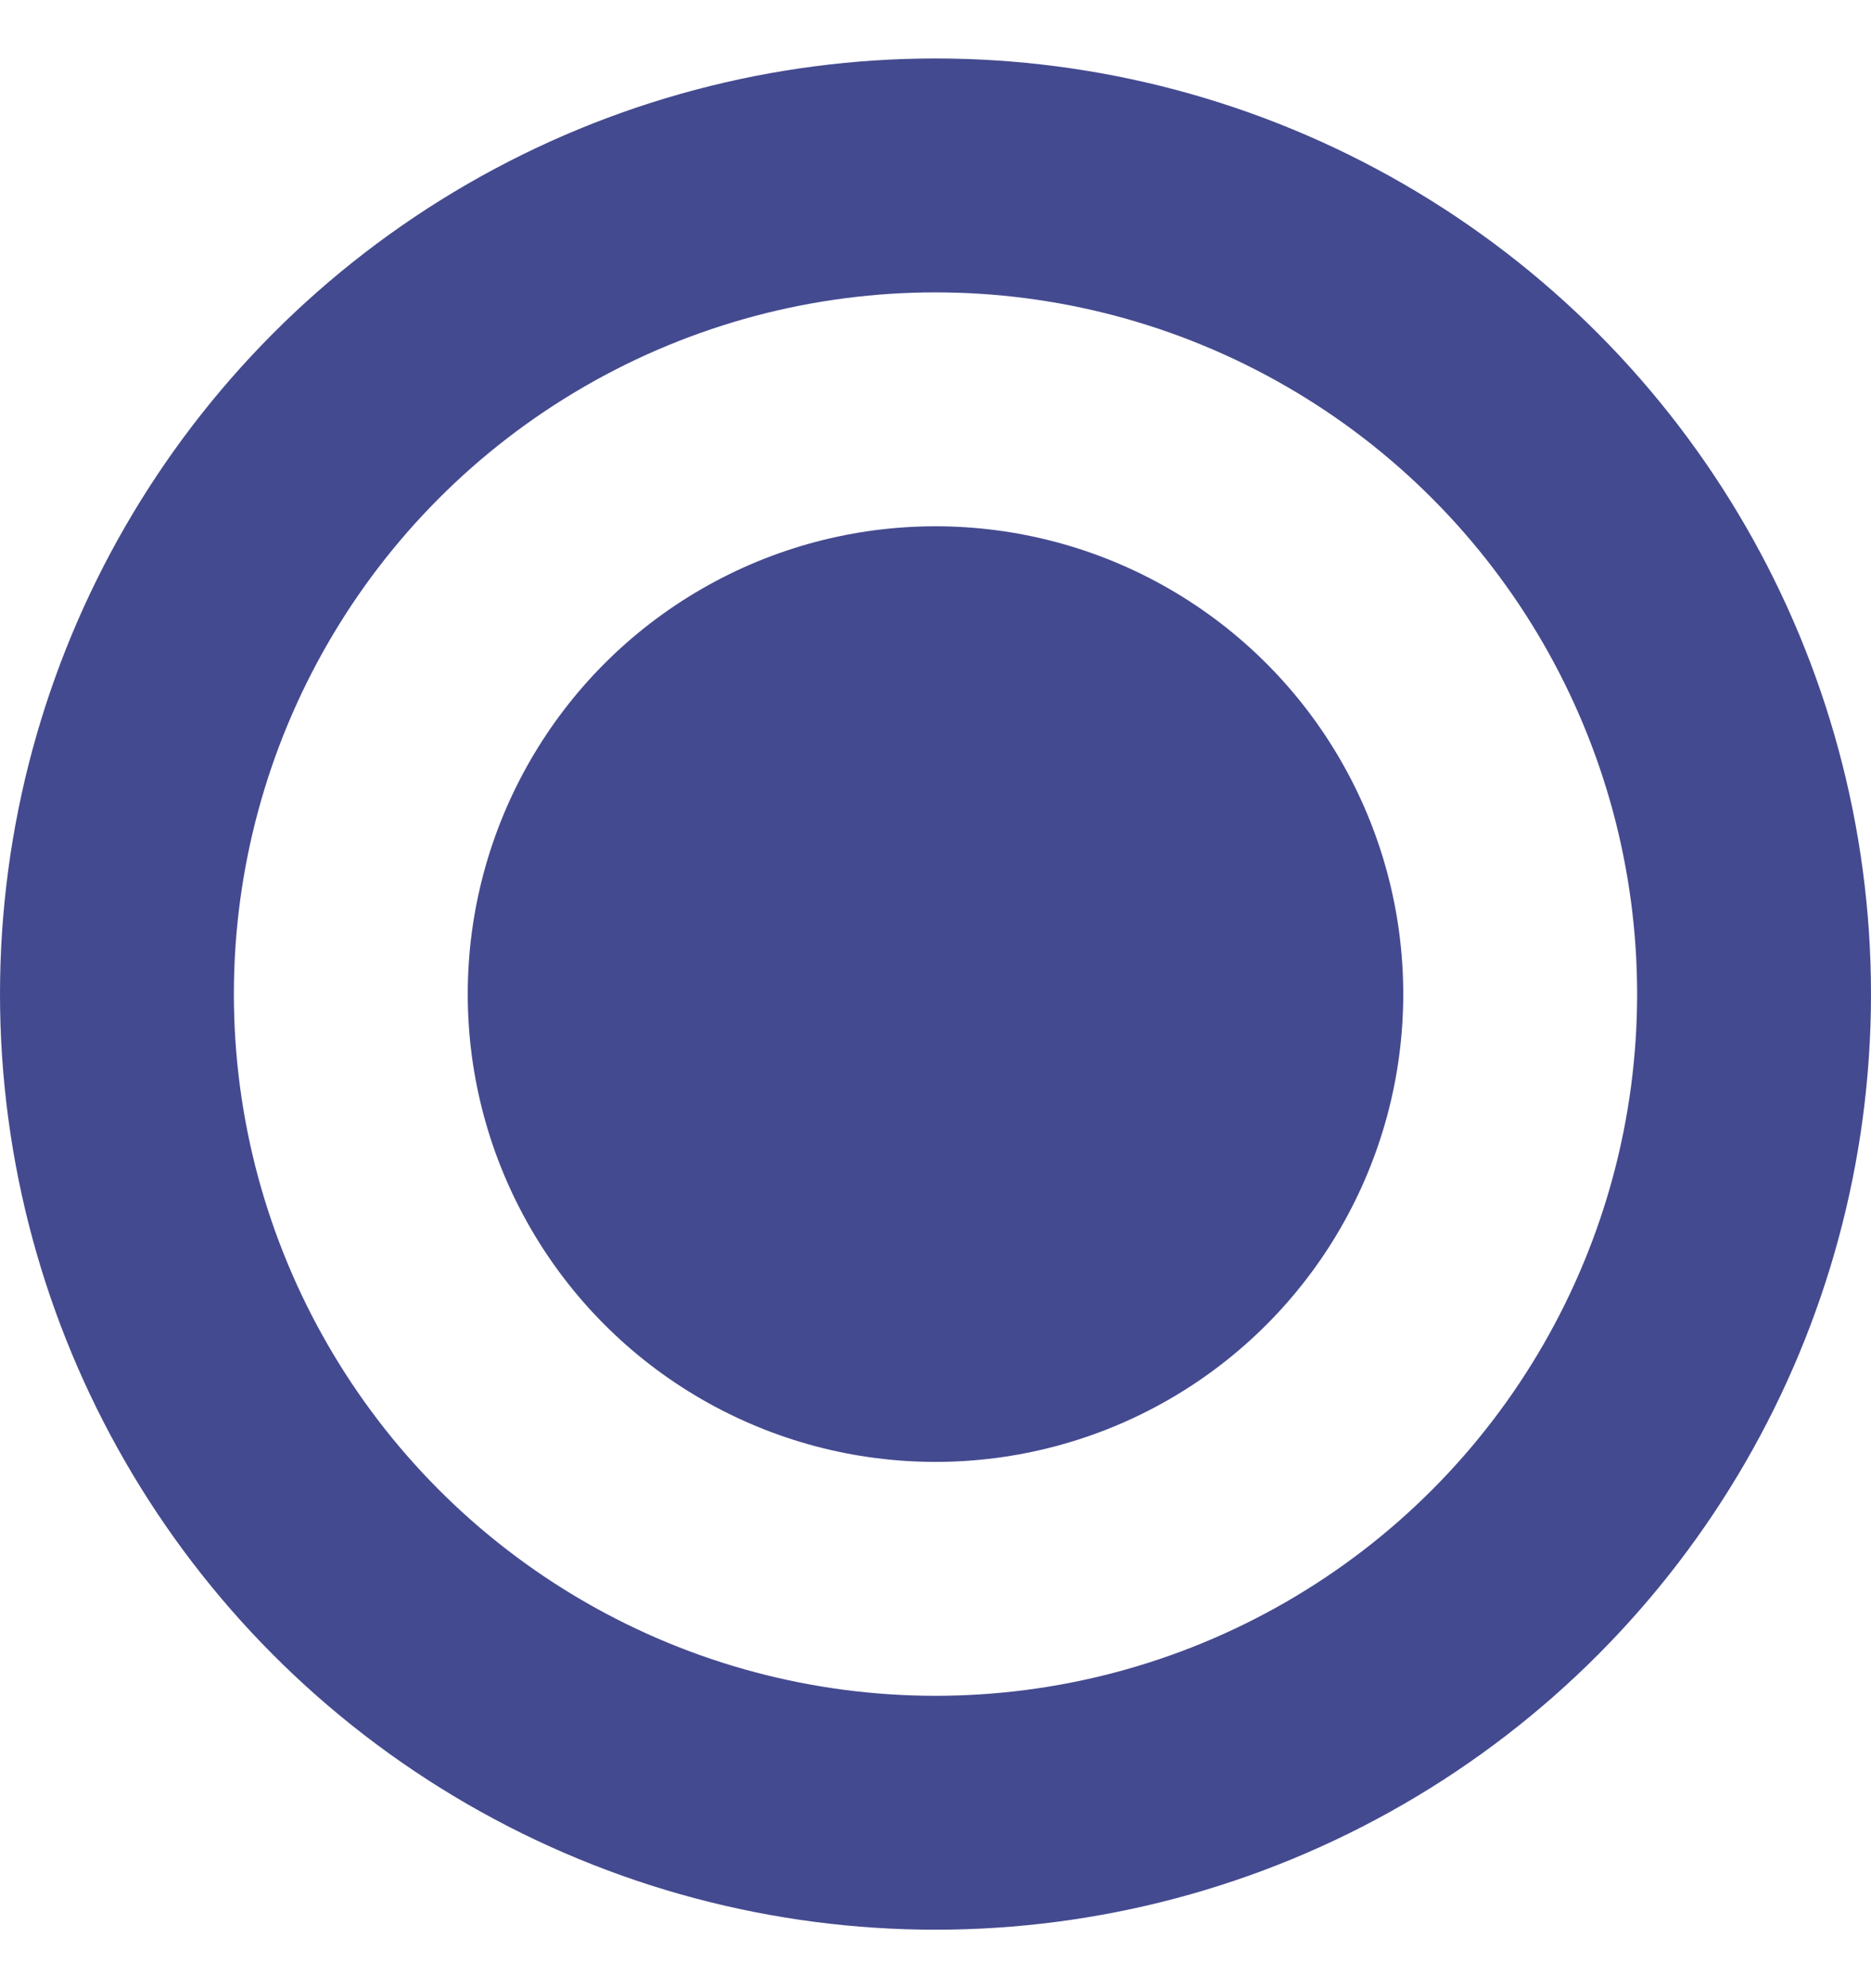 <svg width="16" height="17" viewBox="0 0 16 17" fill="none" xmlns="http://www.w3.org/2000/svg">
<circle cx="8" cy="8.5" r="7" stroke="#444A8F" stroke-width="2"/>
<circle cx="8" cy="8.5" r="4" fill="#444A8F"/>
</svg>
